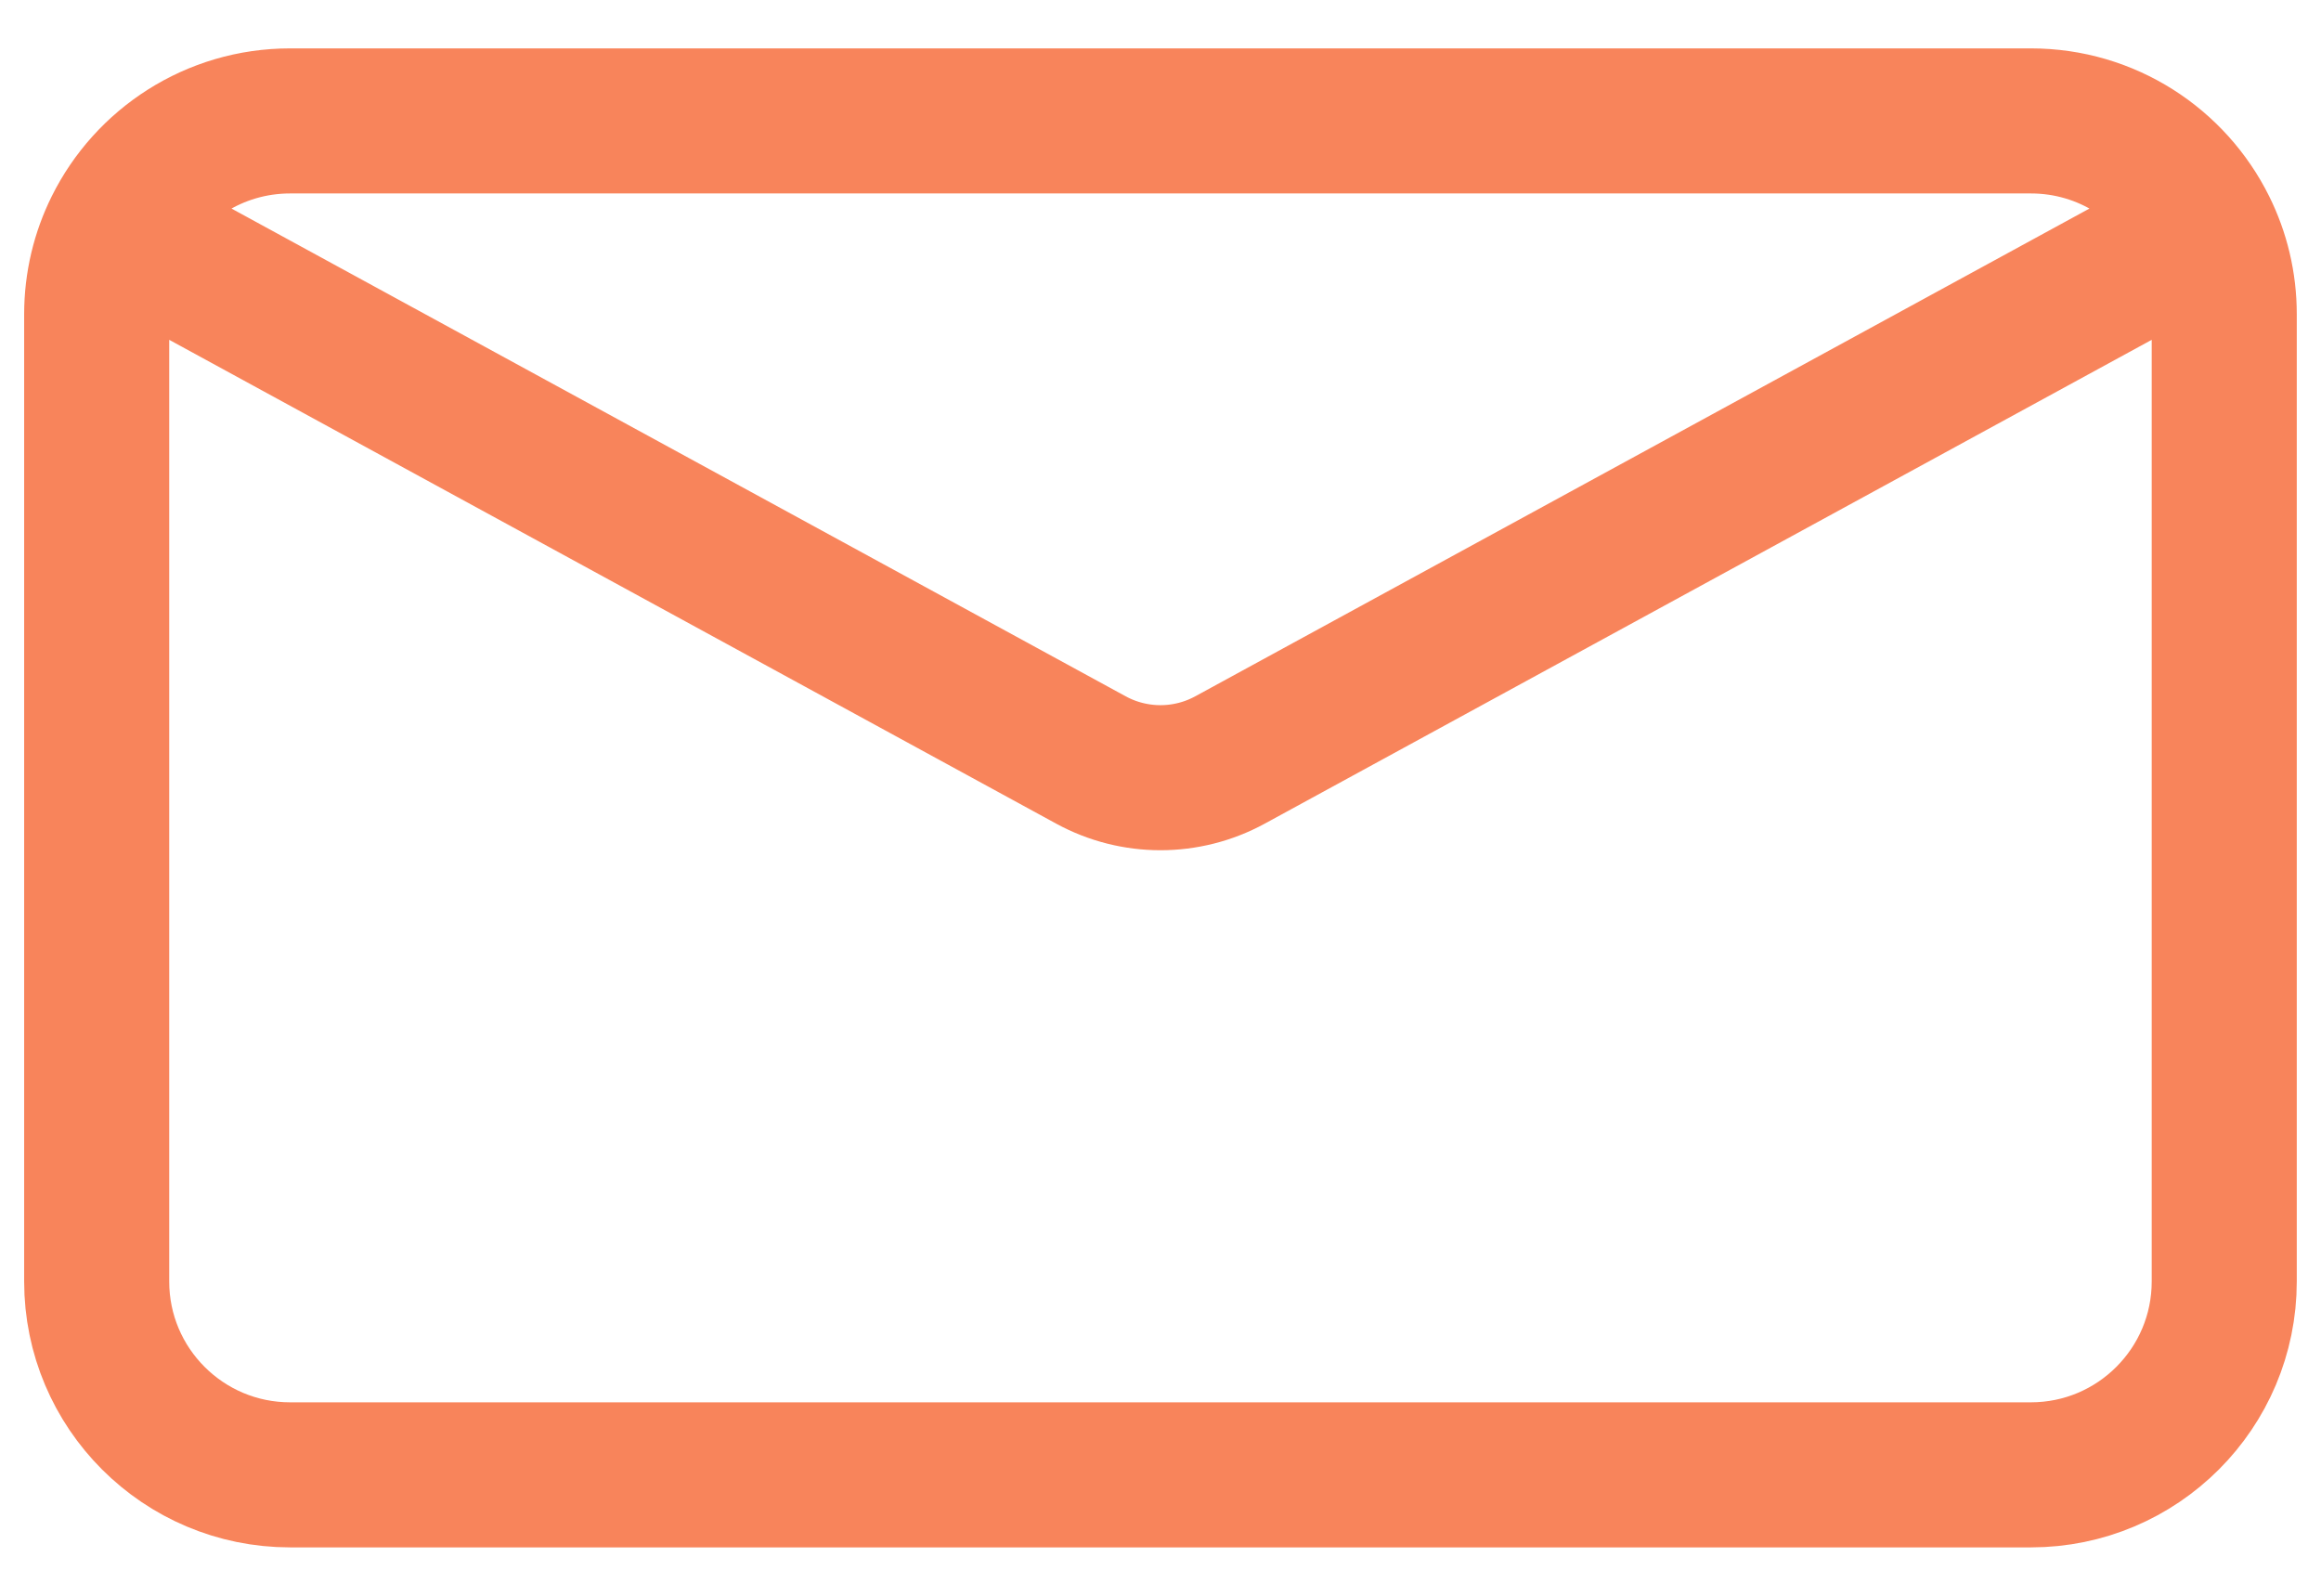 <svg width="32" height="22" viewBox="0 0 32 22" fill="none" xmlns="http://www.w3.org/2000/svg">
<path d="M30.39 3.151L16.957 10.478C16.36 10.803 15.639 10.803 15.042 10.478L1.609 3.151M30.39 3.151C29.954 2.271 29.048 1.667 28 1.667H4C2.952 1.667 2.045 2.271 1.609 3.151M30.39 3.151C30.567 3.507 30.666 3.909 30.666 4.333V17.667C30.666 19.139 29.472 20.333 28 20.333H4C2.527 20.333 1.333 19.139 1.333 17.667V4.333C1.333 3.909 1.432 3.507 1.609 3.151" stroke="#F8845B" stroke-width="2" stroke-linecap="round"/>
</svg>
